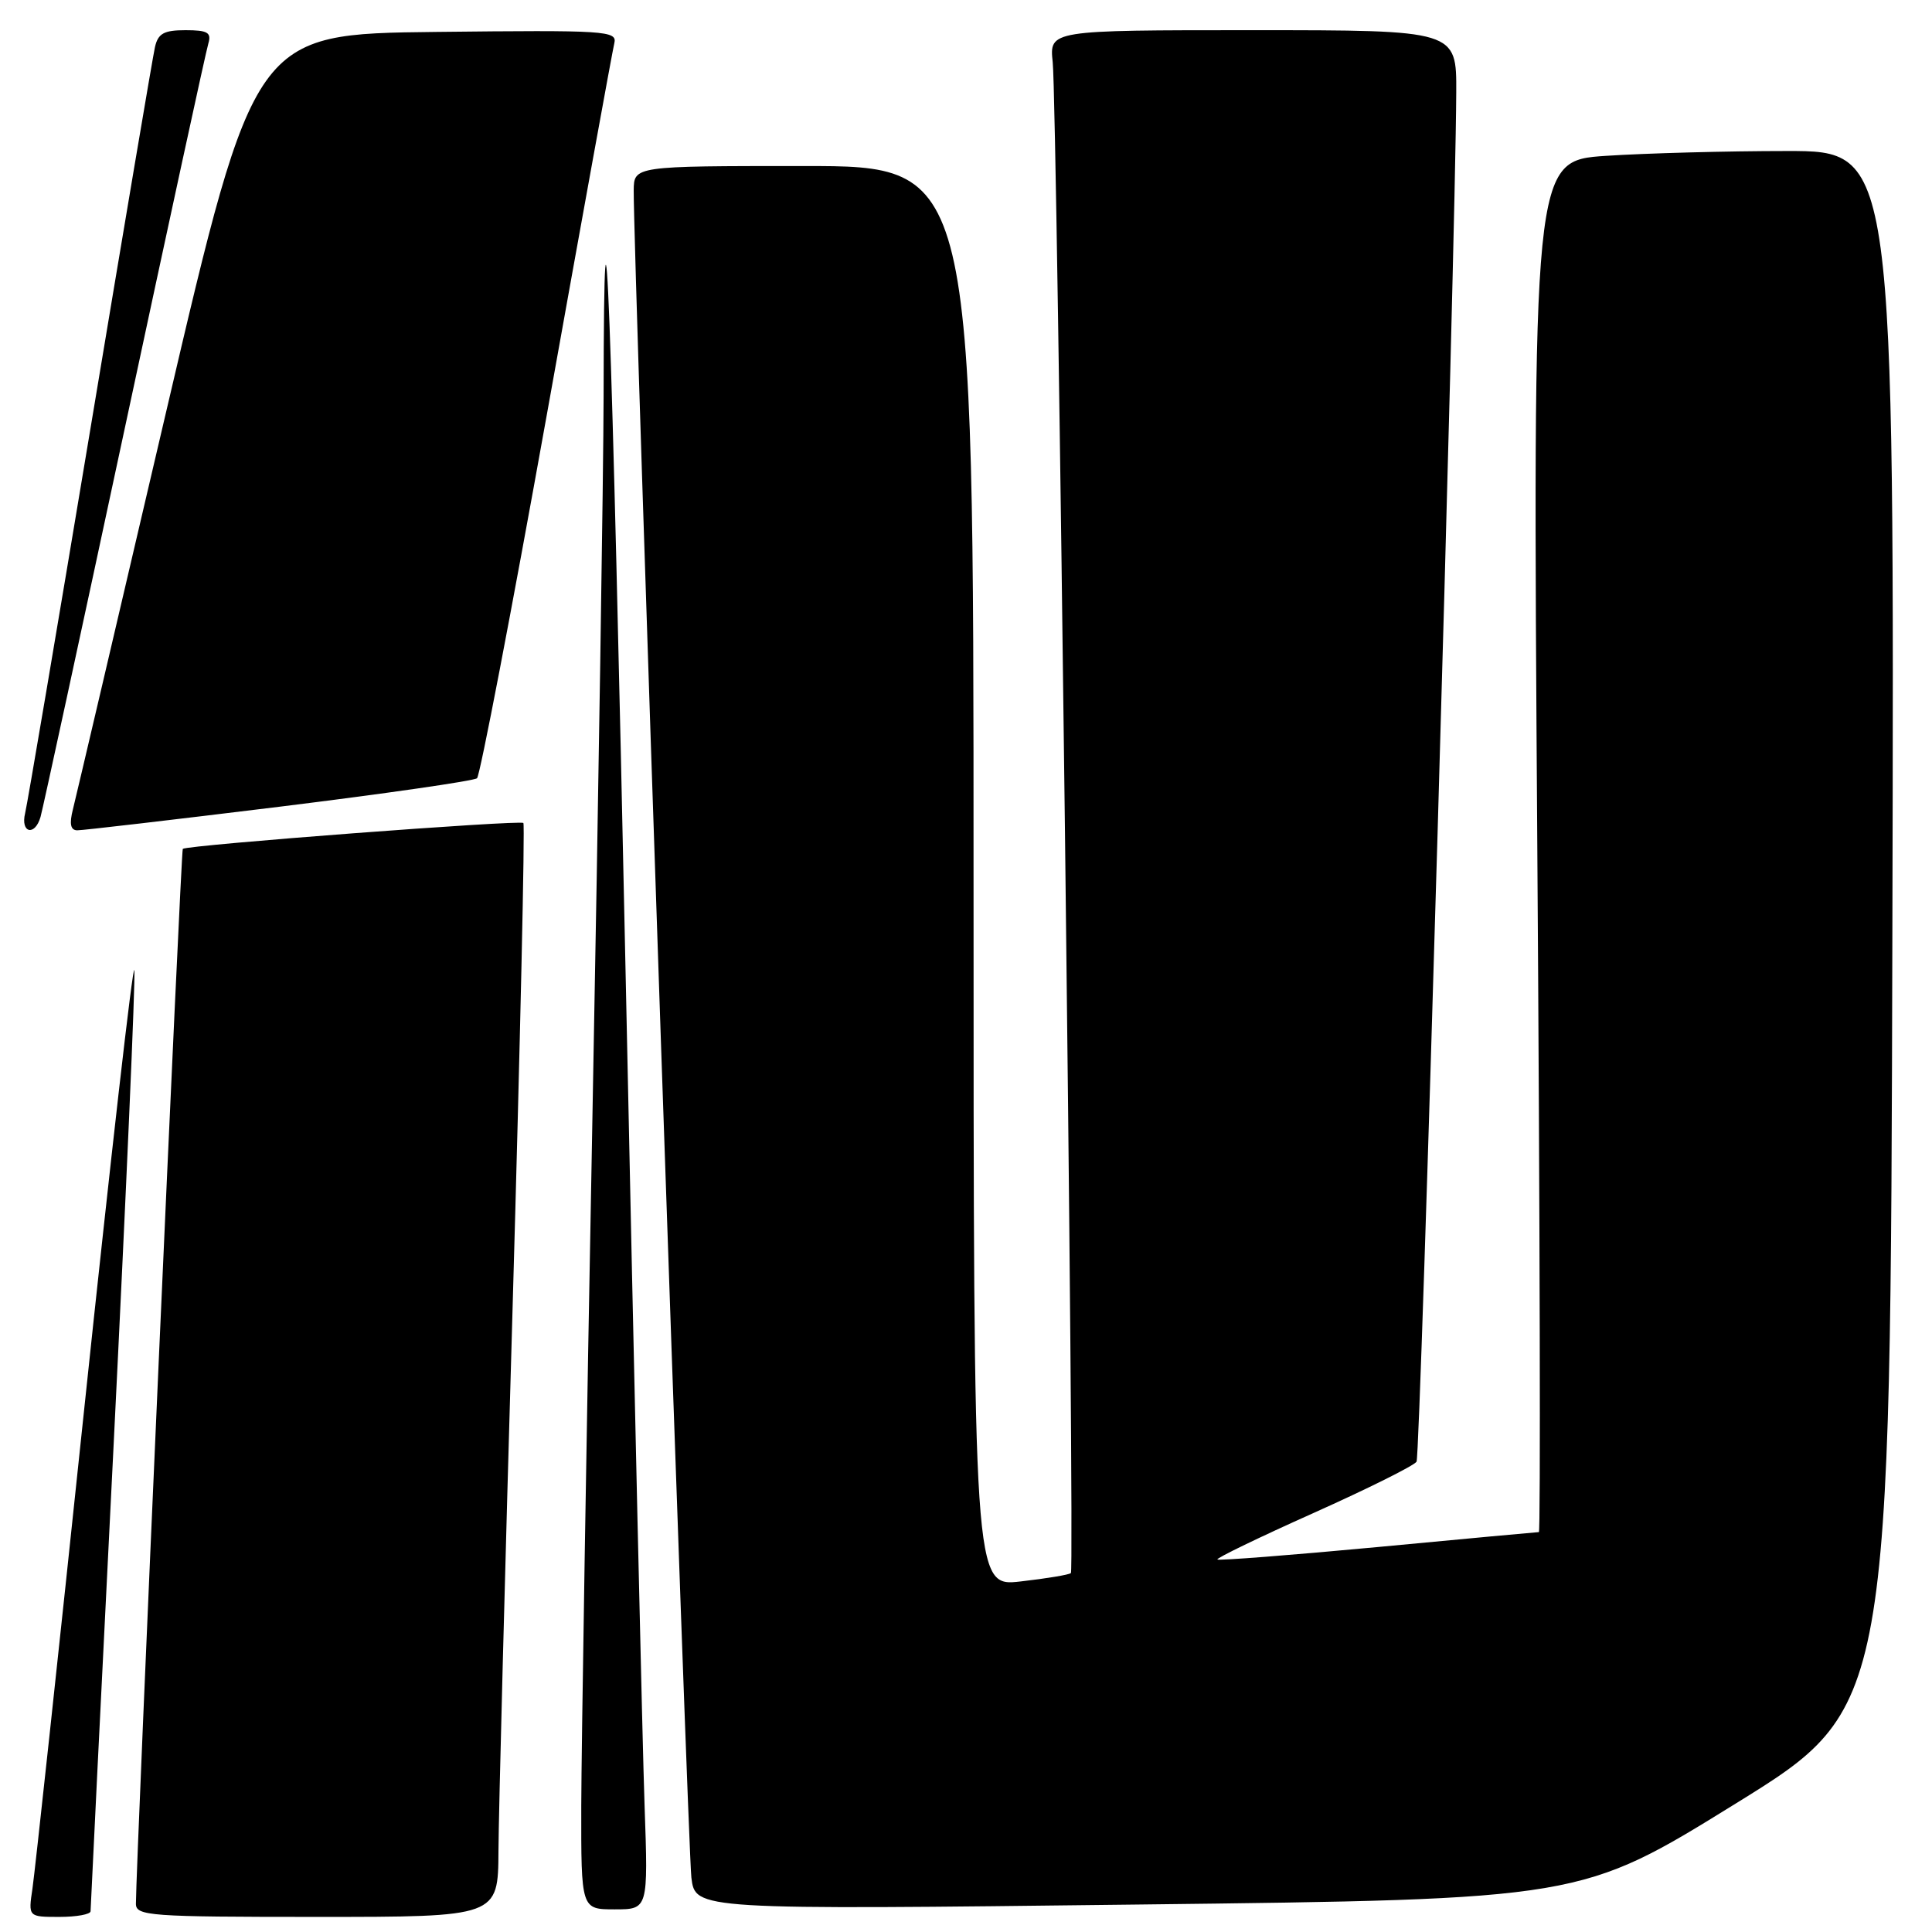 <?xml version="1.0" encoding="UTF-8" standalone="no"?>
<!DOCTYPE svg PUBLIC "-//W3C//DTD SVG 1.1//EN" "http://www.w3.org/Graphics/SVG/1.1/DTD/svg11.dtd" >
<svg xmlns="http://www.w3.org/2000/svg" xmlns:xlink="http://www.w3.org/1999/xlink" version="1.1" viewBox="0 0 256 256">
 <g >
 <path fill="currentColor"
d=" M 12.00 253.25 C 12.00 252.84 13.37 225.09 15.05 191.57 C 16.72 158.06 17.96 129.71 17.80 128.57 C 17.63 127.43 14.66 153.50 11.18 186.50 C 7.71 219.50 4.61 248.19 4.30 250.25 C 3.74 254.00 3.74 254.00 7.87 254.00 C 10.14 254.00 12.00 253.66 12.00 253.25 Z  M 66.05 245.25 C 66.07 240.44 66.92 207.93 67.93 173.00 C 68.93 138.07 69.57 109.30 69.35 109.05 C 68.95 108.62 24.79 111.97 24.22 112.48 C 23.98 112.69 18.03 246.72 18.01 252.25 C 18.00 253.87 19.81 254.00 42.00 254.00 C 66.00 254.00 66.00 254.00 66.05 245.25 Z  M 85.41 239.25 C 85.14 231.69 84.02 182.77 82.93 130.55 C 81.03 40.02 80.03 13.51 79.98 52.58 C 79.96 62.44 79.30 105.38 78.50 148.00 C 77.70 190.62 77.04 231.69 77.02 239.25 C 77.00 253.00 77.00 253.00 81.45 253.00 C 85.89 253.00 85.89 253.00 85.41 239.25 Z  M 229.99 238.98 C 250.50 226.29 250.50 226.29 250.75 123.15 C 251.01 20.00 251.01 20.00 236.75 20.01 C 228.91 20.01 218.13 20.30 212.79 20.65 C 203.08 21.30 203.08 21.30 203.70 112.15 C 204.05 162.12 204.14 203.00 203.91 203.01 C 203.69 203.01 194.08 203.90 182.56 204.99 C 171.04 206.07 161.48 206.81 161.31 206.64 C 161.13 206.47 166.87 203.69 174.05 200.48 C 181.24 197.26 187.38 194.20 187.70 193.68 C 188.22 192.83 192.86 32.96 192.96 12.25 C 193.00 4.00 193.00 4.00 166.02 4.00 C 139.04 4.00 139.04 4.00 139.49 8.25 C 140.09 13.90 142.42 207.91 141.90 208.44 C 141.67 208.66 138.68 209.16 135.24 209.55 C 129.00 210.26 129.00 210.26 129.00 116.13 C 129.00 22.00 129.00 22.00 106.50 22.00 C 84.00 22.00 84.00 22.00 83.97 25.25 C 83.90 33.02 91.15 244.92 91.61 248.78 C 92.13 253.06 92.13 253.06 150.81 252.36 C 209.49 251.67 209.49 251.67 229.99 238.98 Z  M 5.37 108.25 C 5.65 107.29 10.65 84.23 16.48 57.00 C 22.31 29.77 27.31 6.71 27.61 5.75 C 28.04 4.31 27.50 4.00 24.59 4.00 C 21.72 4.00 20.94 4.43 20.53 6.25 C 20.25 7.49 16.39 30.33 11.95 57.00 C 7.50 83.67 3.63 106.51 3.33 107.75 C 2.69 110.38 4.62 110.85 5.37 108.25 Z  M 37.00 106.90 C 51.02 105.17 62.82 103.47 63.21 103.12 C 63.60 102.77 67.76 81.11 72.45 54.99 C 77.13 28.87 81.16 6.70 81.40 5.73 C 81.80 4.07 80.34 3.98 57.77 4.23 C 33.72 4.50 33.72 4.50 22.03 54.50 C 15.61 82.00 10.04 105.74 9.66 107.25 C 9.17 109.17 9.35 110.01 10.23 110.02 C 10.93 110.03 22.98 108.62 37.00 106.90 Z "/>
</g>
</svg>